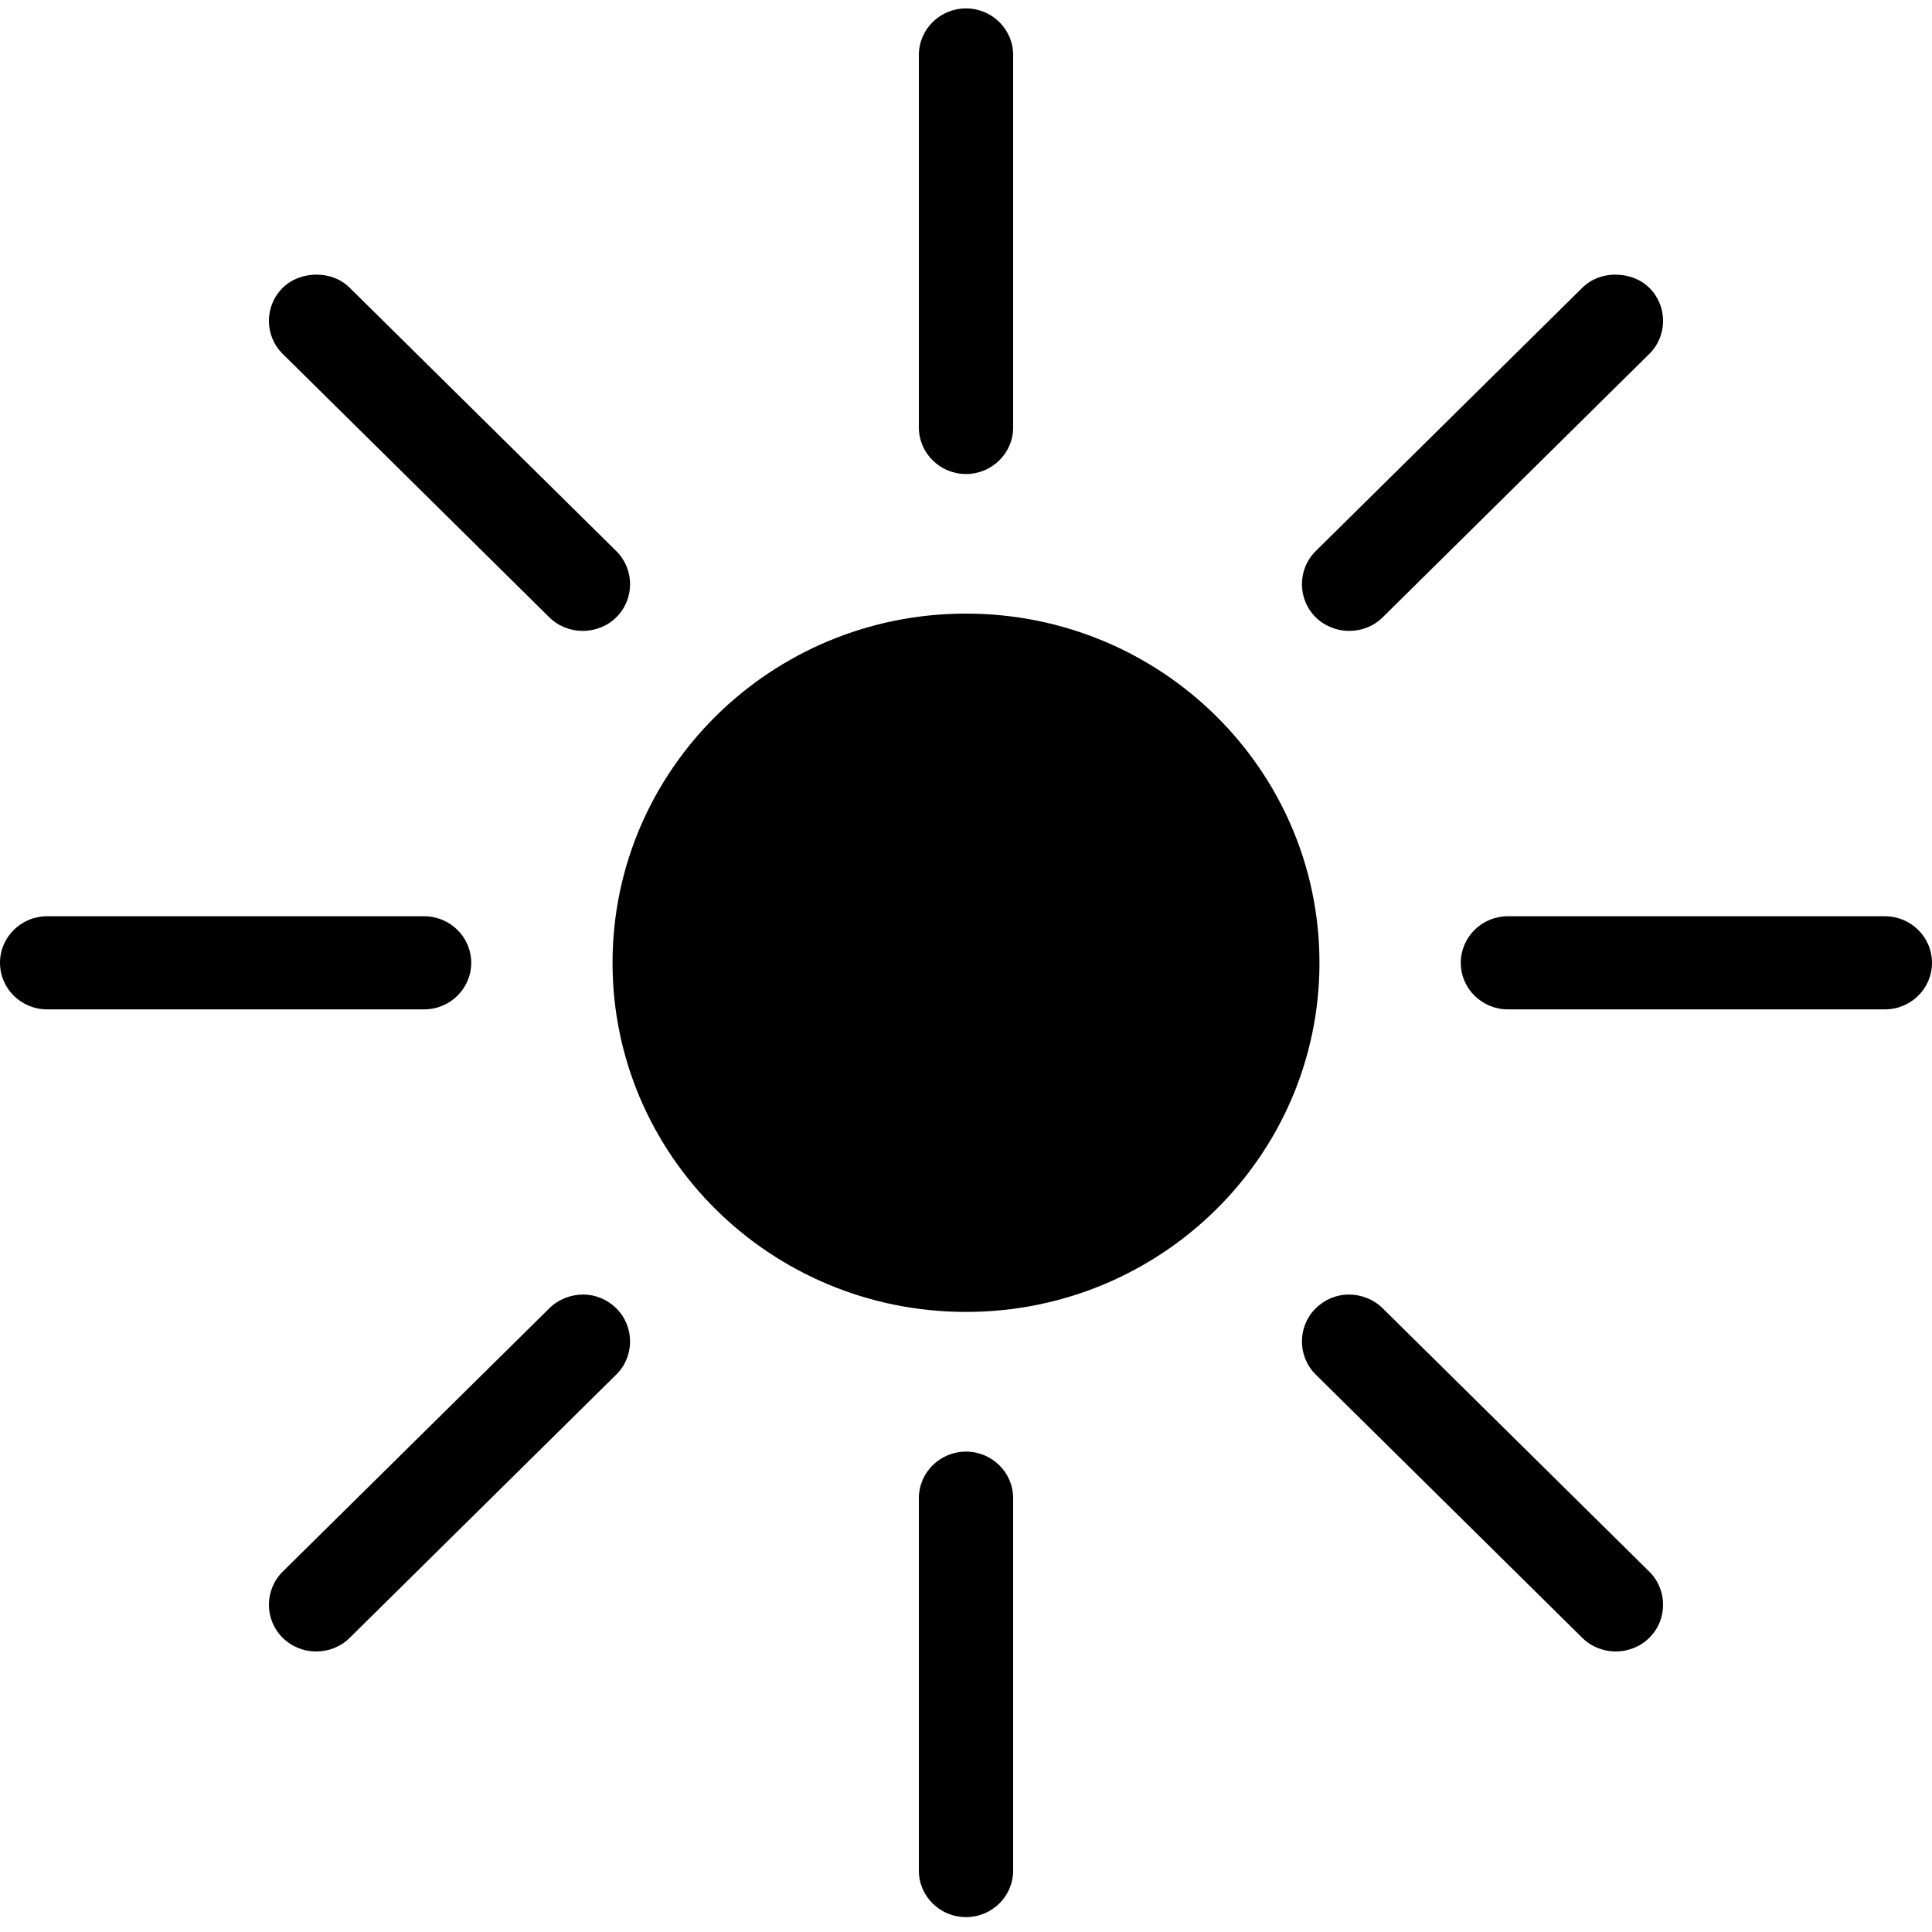 <?xml version="1.0" encoding="UTF-8"?>
<svg width="20px" height="20px" viewBox="0 0 20 20" version="1.1" xmlns="http://www.w3.org/2000/svg" xmlns:xlink="http://www.w3.org/1999/xlink">
    <!-- Generator: Sketch 46.2 (44496) - http://www.bohemiancoding.com/sketch -->
    <title>Shape</title>
    <desc>Created with Sketch.</desc>
    <defs></defs>
    <g id="Page-1" stroke="none" stroke-width="1" fill="none" fill-rule="evenodd">
        <g id="Desktop" transform="translate(-597, -22)" fill-rule="nonzero" fill="#000000">
            <g id="Header" transform="translate(-22, 0)">
                <g id="Day/Night" transform="translate(619, 22)">
                    <g id="noun_895253_cc">
                        <g id="Group">
                            <path d="M10,0.087 C9.731,0.087 9.512,0.303 9.512,0.569 L9.512,4.425 C9.512,4.691 9.731,4.907 10,4.907 C10.269,4.907 10.488,4.691 10.488,4.425 L10.488,0.569 C10.488,0.303 10.269,0.087 10,0.087 Z M3.277,2.843 C3.153,2.843 3.022,2.885 2.927,2.979 C2.736,3.167 2.736,3.476 2.927,3.664 L5.686,6.39 C5.876,6.578 6.189,6.578 6.38,6.39 C6.57,6.202 6.57,5.893 6.38,5.705 L3.62,2.979 C3.525,2.885 3.402,2.843 3.277,2.843 Z M16.723,2.843 C16.598,2.843 16.475,2.885 16.38,2.979 L13.62,5.705 C13.43,5.893 13.43,6.202 13.62,6.39 C13.811,6.578 14.124,6.578 14.314,6.39 L17.073,3.664 C17.264,3.476 17.264,3.167 17.073,2.979 C16.978,2.885 16.847,2.843 16.723,2.843 Z M10,6.352 C7.979,6.352 6.341,7.971 6.341,9.967 C6.341,11.963 7.979,13.581 10,13.581 C12.021,13.581 13.659,11.963 13.659,9.967 C13.659,7.971 12.021,6.352 10,6.352 Z M0.488,9.485 C0.218,9.485 4.87804879e-08,9.701 4.87804879e-08,9.967 C4.87804879e-08,10.233 0.218,10.449 0.488,10.449 L4.39,10.449 C4.66,10.449 4.878,10.233 4.878,9.967 C4.878,9.701 4.66,9.485 4.39,9.485 L0.488,9.485 Z M15.61,9.485 C15.34,9.485 15.122,9.701 15.122,9.967 C15.122,10.233 15.34,10.449 15.61,10.449 L19.512,10.449 C19.782,10.449 20,10.233 20,9.967 C20,9.701 19.782,9.485 19.512,9.485 L15.61,9.485 Z M6.037,13.401 C5.912,13.401 5.781,13.449 5.686,13.544 L2.927,16.269 C2.736,16.458 2.736,16.767 2.927,16.955 C3.117,17.143 3.43,17.143 3.62,16.955 L6.38,14.229 C6.57,14.041 6.57,13.732 6.38,13.544 C6.284,13.449 6.161,13.401 6.037,13.401 Z M13.963,13.401 C13.839,13.401 13.716,13.449 13.62,13.544 C13.43,13.732 13.43,14.041 13.62,14.229 L16.38,16.955 C16.57,17.143 16.883,17.143 17.073,16.955 C17.264,16.767 17.264,16.458 17.073,16.269 L14.314,13.544 C14.219,13.449 14.088,13.401 13.963,13.401 L13.963,13.401 Z M10,15.027 C9.731,15.027 9.512,15.243 9.512,15.509 L9.512,19.364 C9.512,19.631 9.731,19.846 10,19.846 C10.269,19.846 10.488,19.631 10.488,19.364 L10.488,15.509 C10.488,15.243 10.269,15.027 10,15.027 Z" id="Shape"></path>
                        </g>
                    </g>
                </g>
            </g>
        </g>
    </g>
</svg>
